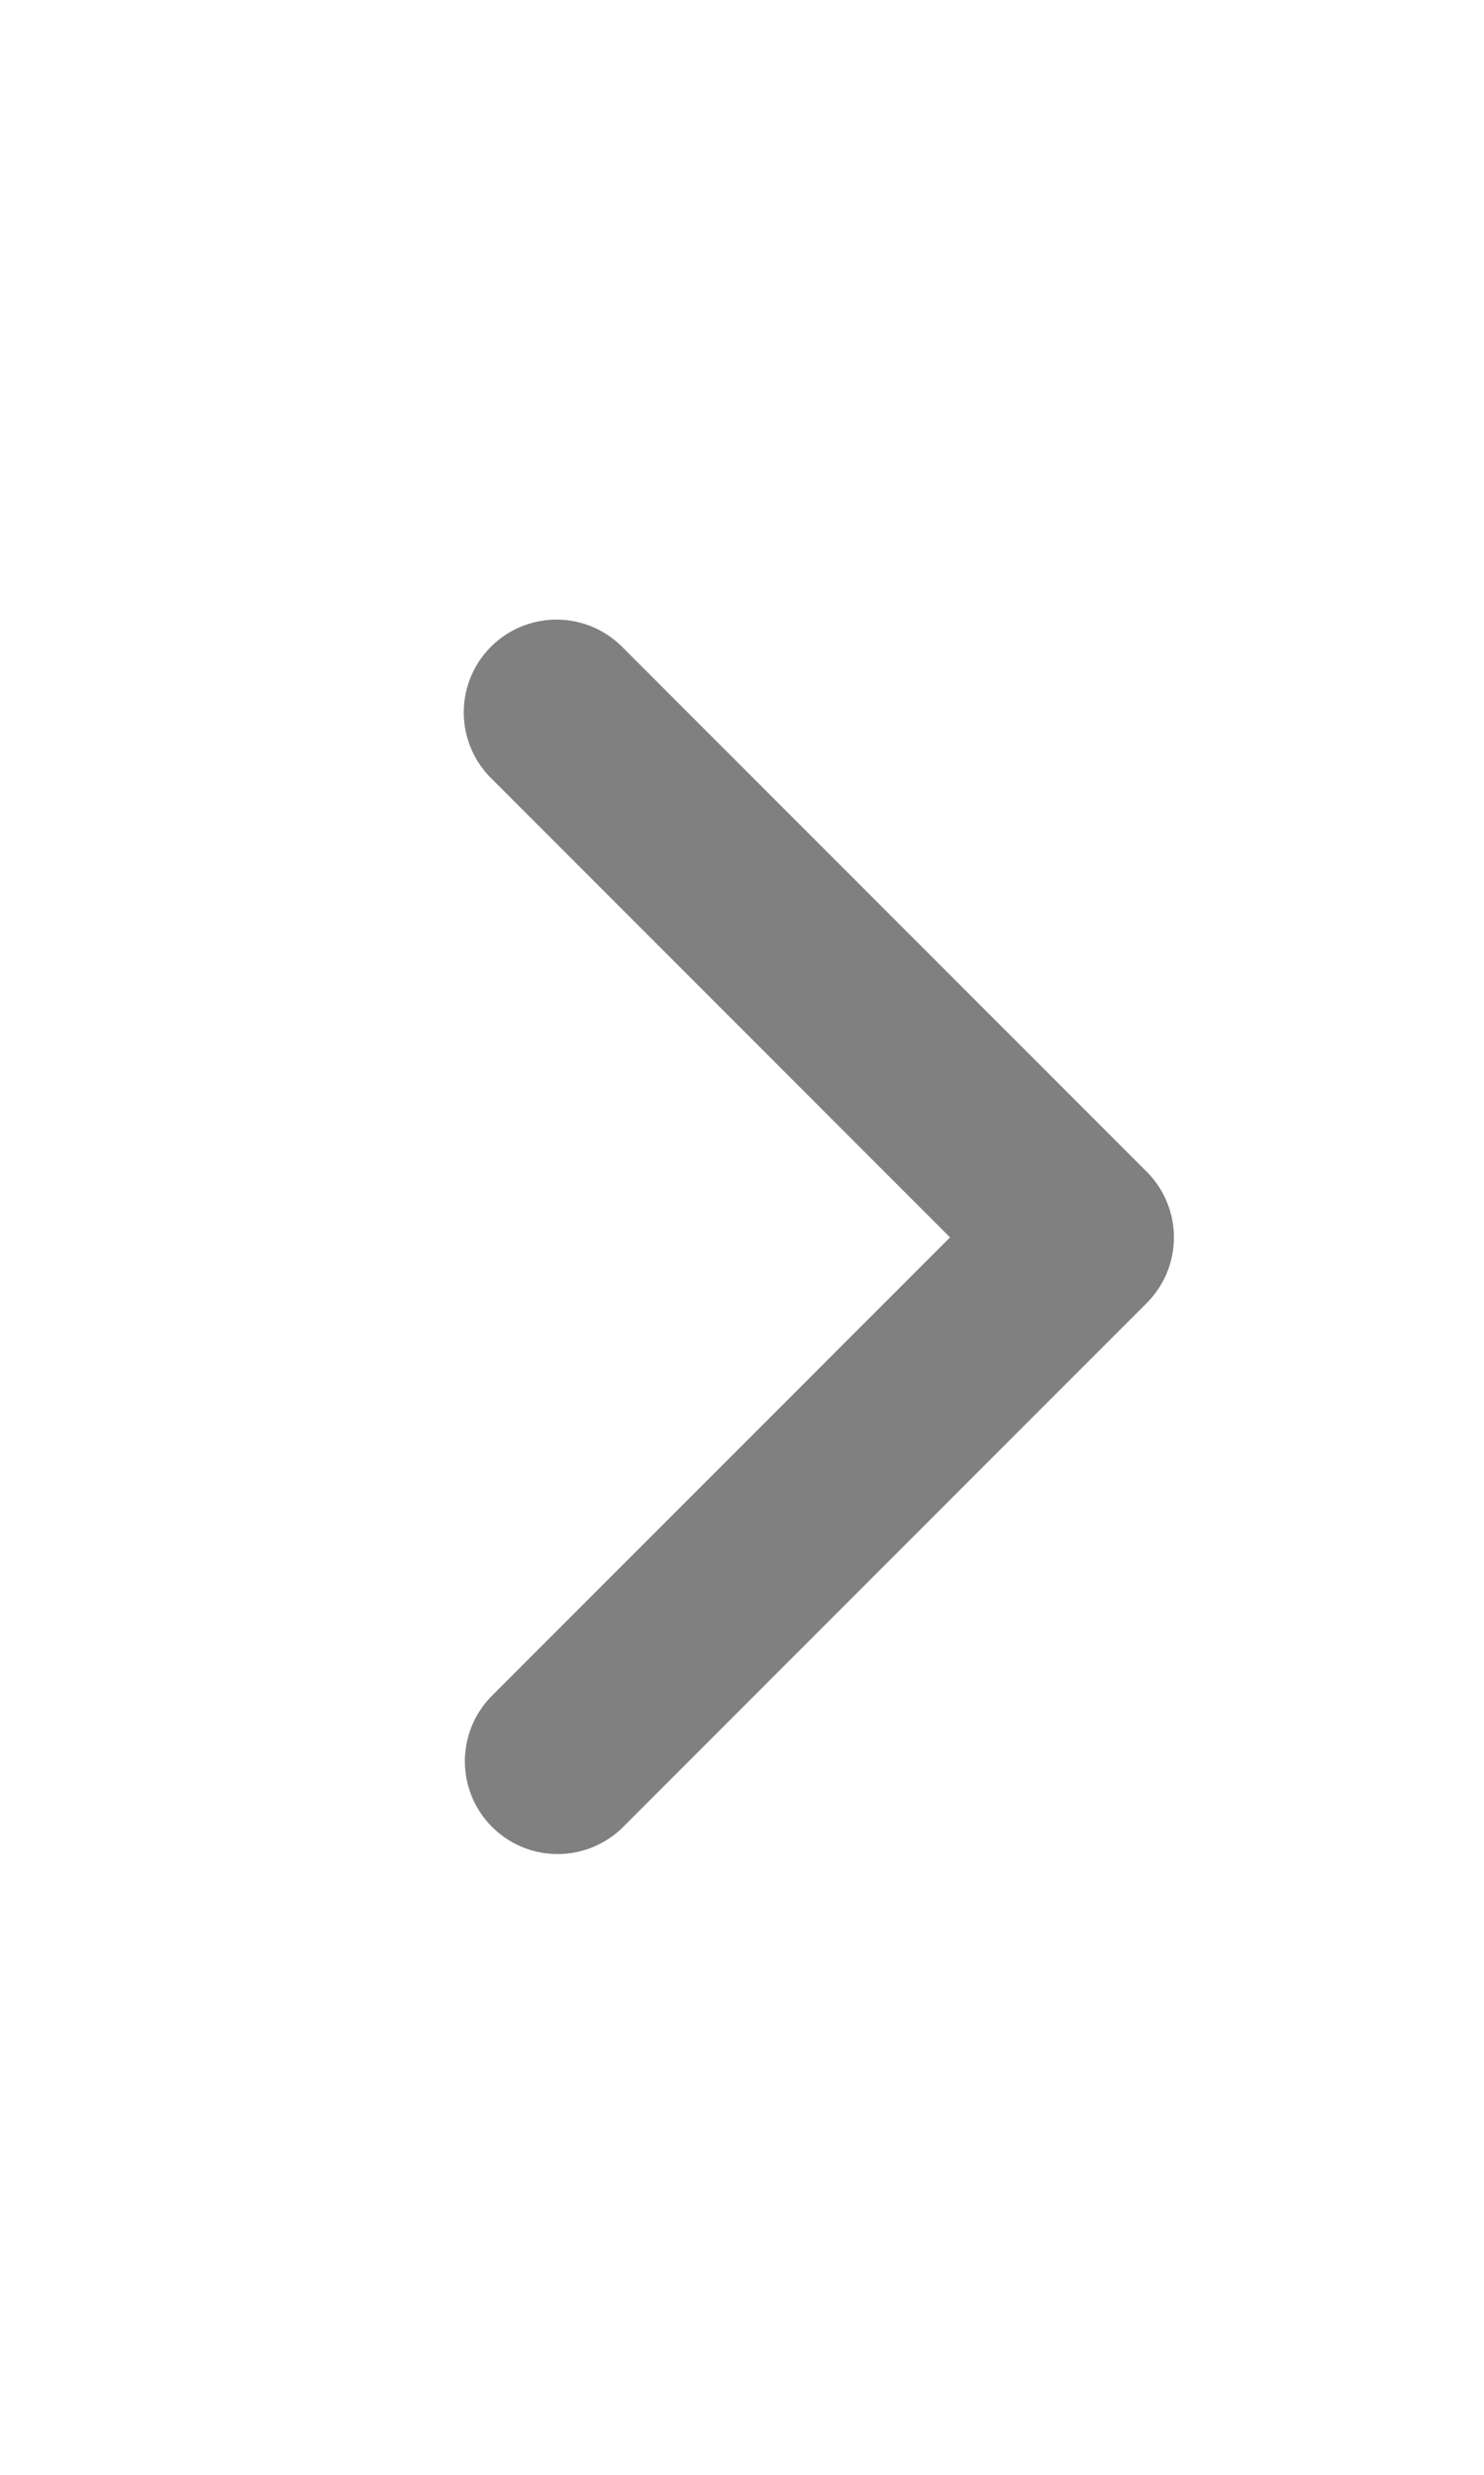 <svg xmlns="http://www.w3.org/2000/svg" width="0.6em" height="1em" viewBox="0 0 1024 1024">
  <path fill="gray" d="M338.752 104.704a64 64 0 0 0 0 90.496l316.8 316.8l-316.8 316.8a64 64 0 0 0 90.496 90.496l362.048-362.048a64 64 0 0 0 0-90.496L429.248 104.704a64 64 0 0 0-90.496 0"/>
</svg>
